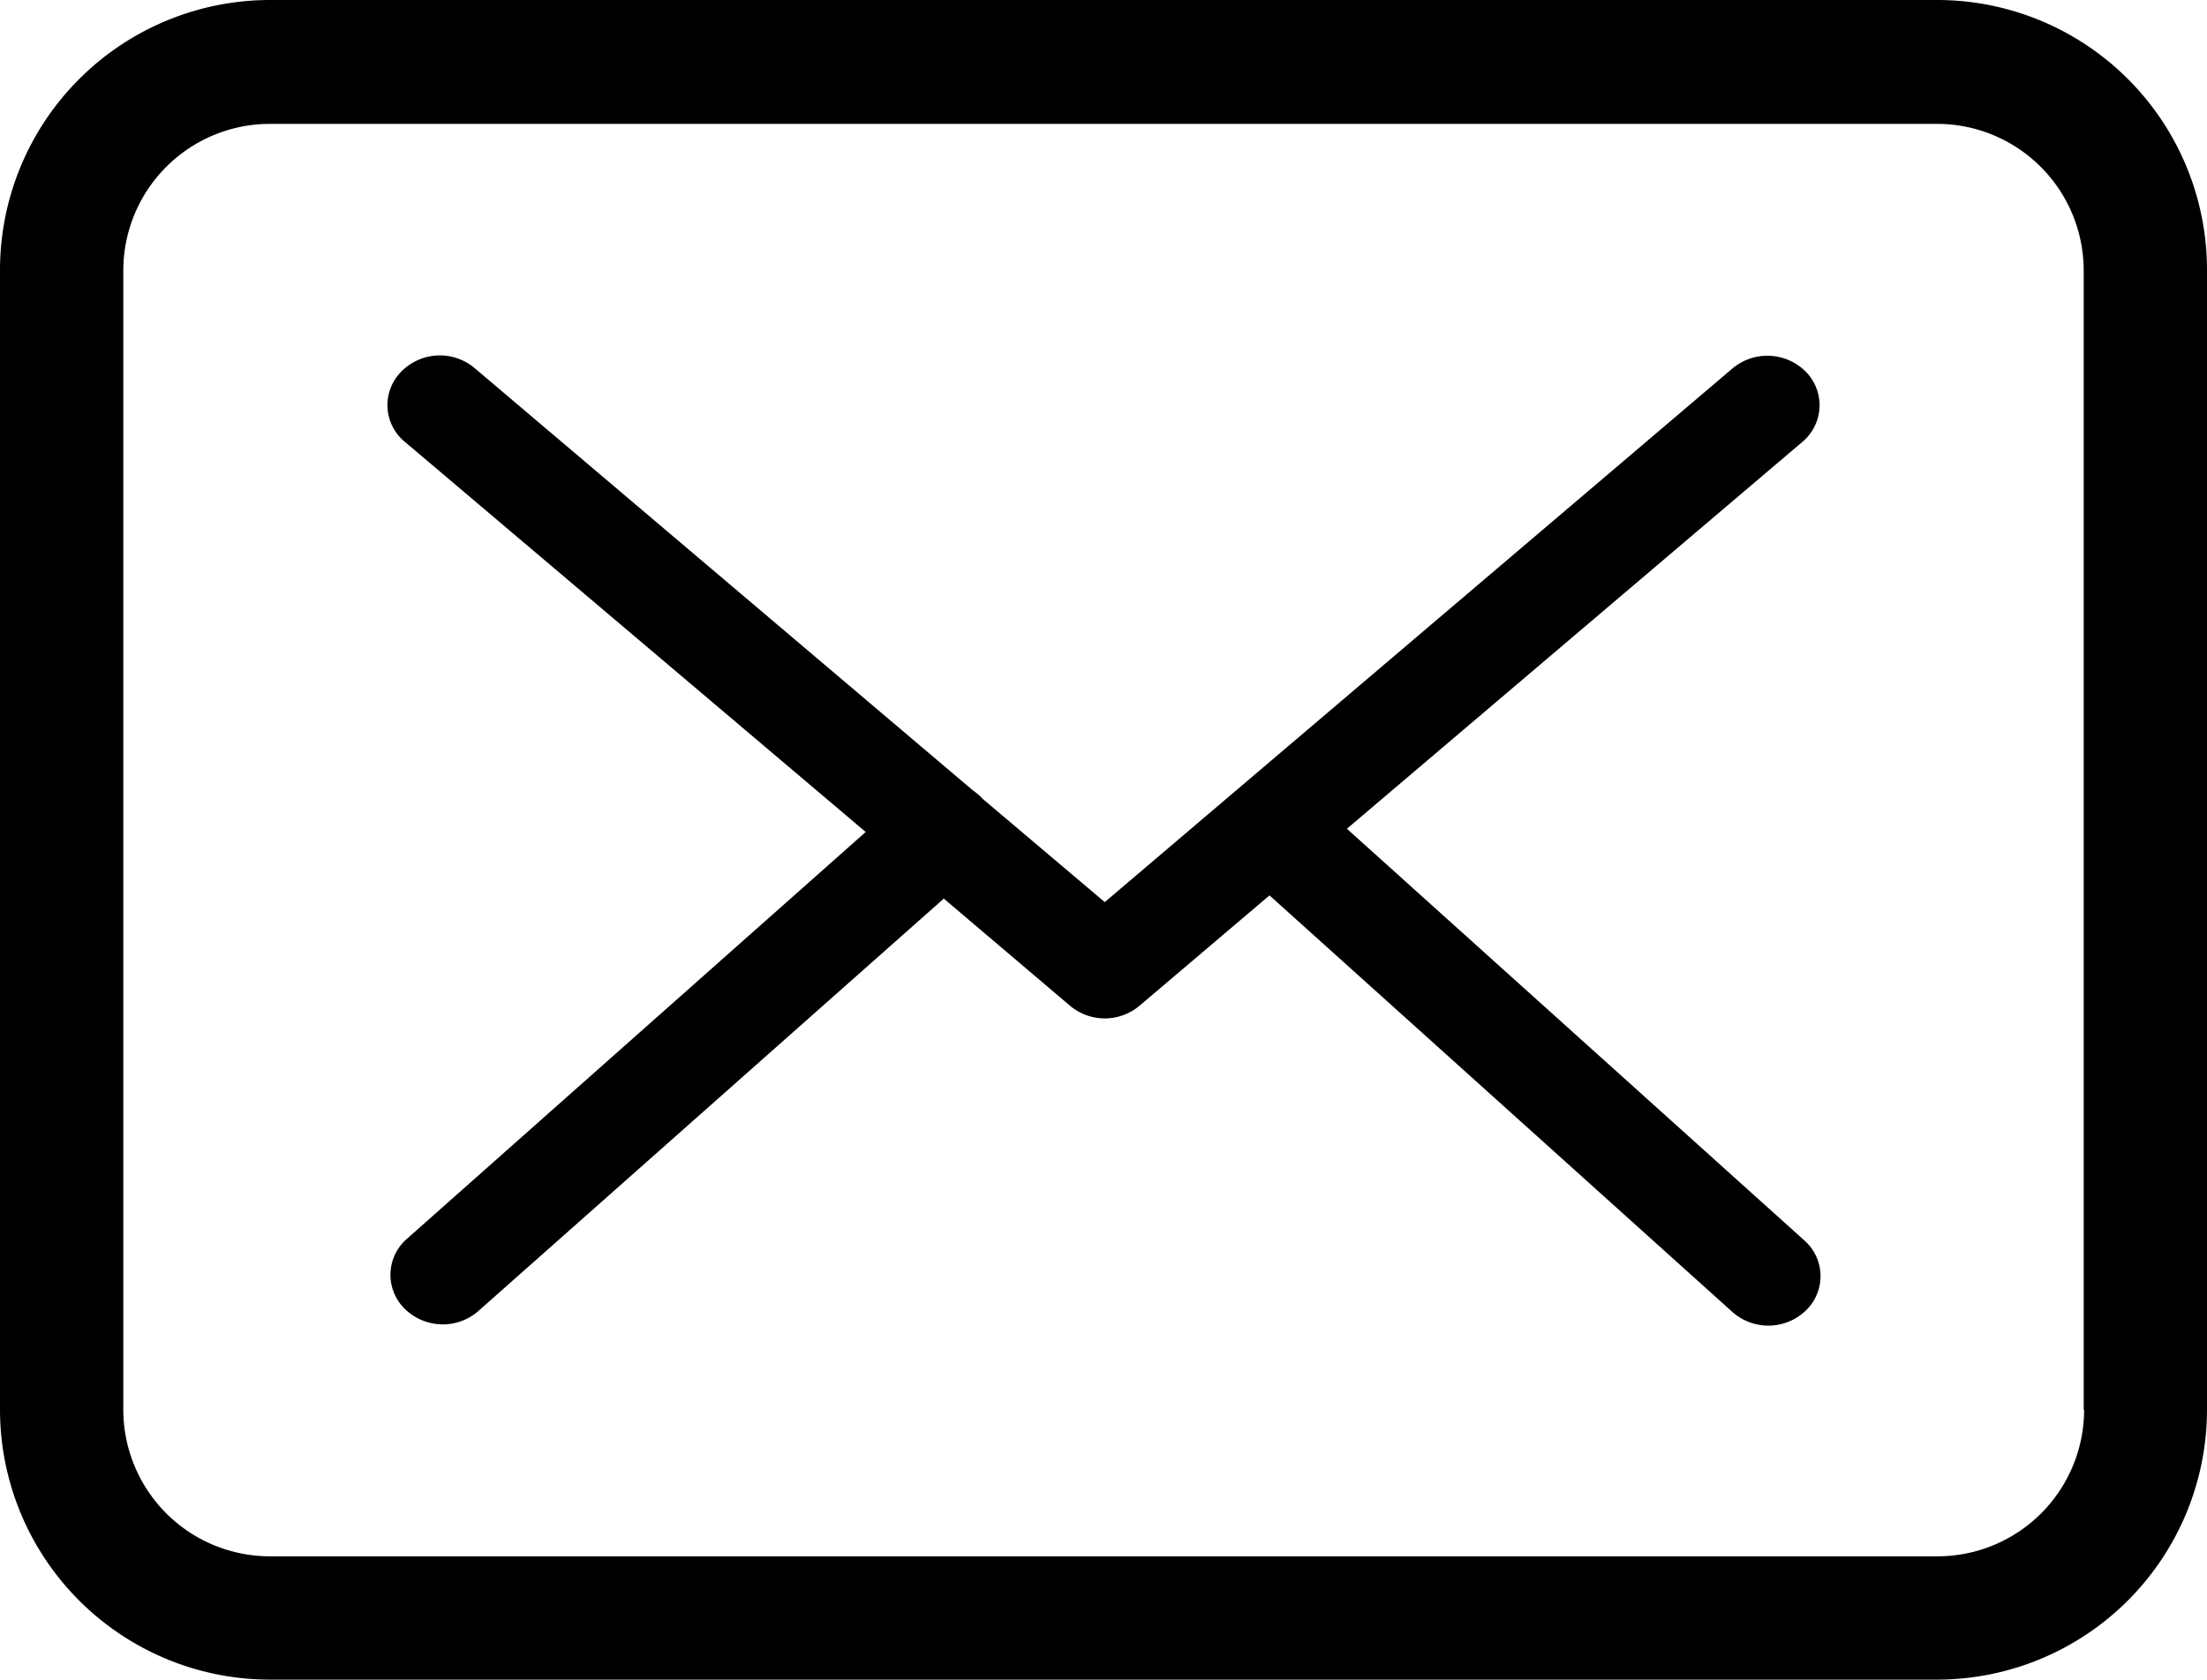 <svg xmlns="http://www.w3.org/2000/svg" width="15.768" height="12" viewBox="0 0 15.768 12">
    <g>
        <g>
            <path d="M13.843 57.75H1.928A1.93 1.93 0 0 0 0 59.678v8.144a1.93 1.93 0 0 0 1.928 1.928H13.84a1.93 1.93 0 0 0 1.928-1.928v-8.14a1.928 1.928 0 0 0-1.925-1.932zm1.047 10.072a1.048 1.048 0 0 1-1.047 1.047H1.928a1.048 1.048 0 0 1-1.047-1.047v-8.14a1.048 1.048 0 0 1 1.047-1.047H13.84a1.048 1.048 0 0 1 1.047 1.047v8.14z" transform="translate(0 -57.75) translate(0 57.75) translate(0 -57.75)"/>
            <path d="M62.605 112.282l3.253-2.763a.341.341 0 0 0 .028-.5.388.388 0 0 0-.526-.026l-4.485 3.813-.875-.74s-.006-.005-.006-.008a.543.543 0 0 0-.061-.05l-3.561-3.018a.386.386 0 0 0-.526.029.339.339 0 0 0 .03.5l3.291 2.786-3.277 2.906a.34.34 0 0 0-.017.5.39.39 0 0 0 .272.112.384.384 0 0 0 .253-.094l3.327-2.948.9.764a.386.386 0 0 0 .5 0l.927-.787 3.308 2.977a.387.387 0 0 0 .526-.013.34.34 0 0 0-.014-.5z" transform="translate(0 -57.75) translate(0 57.75) translate(-52.982 -106.361)"/>
        </g>
    </g>
</svg>

